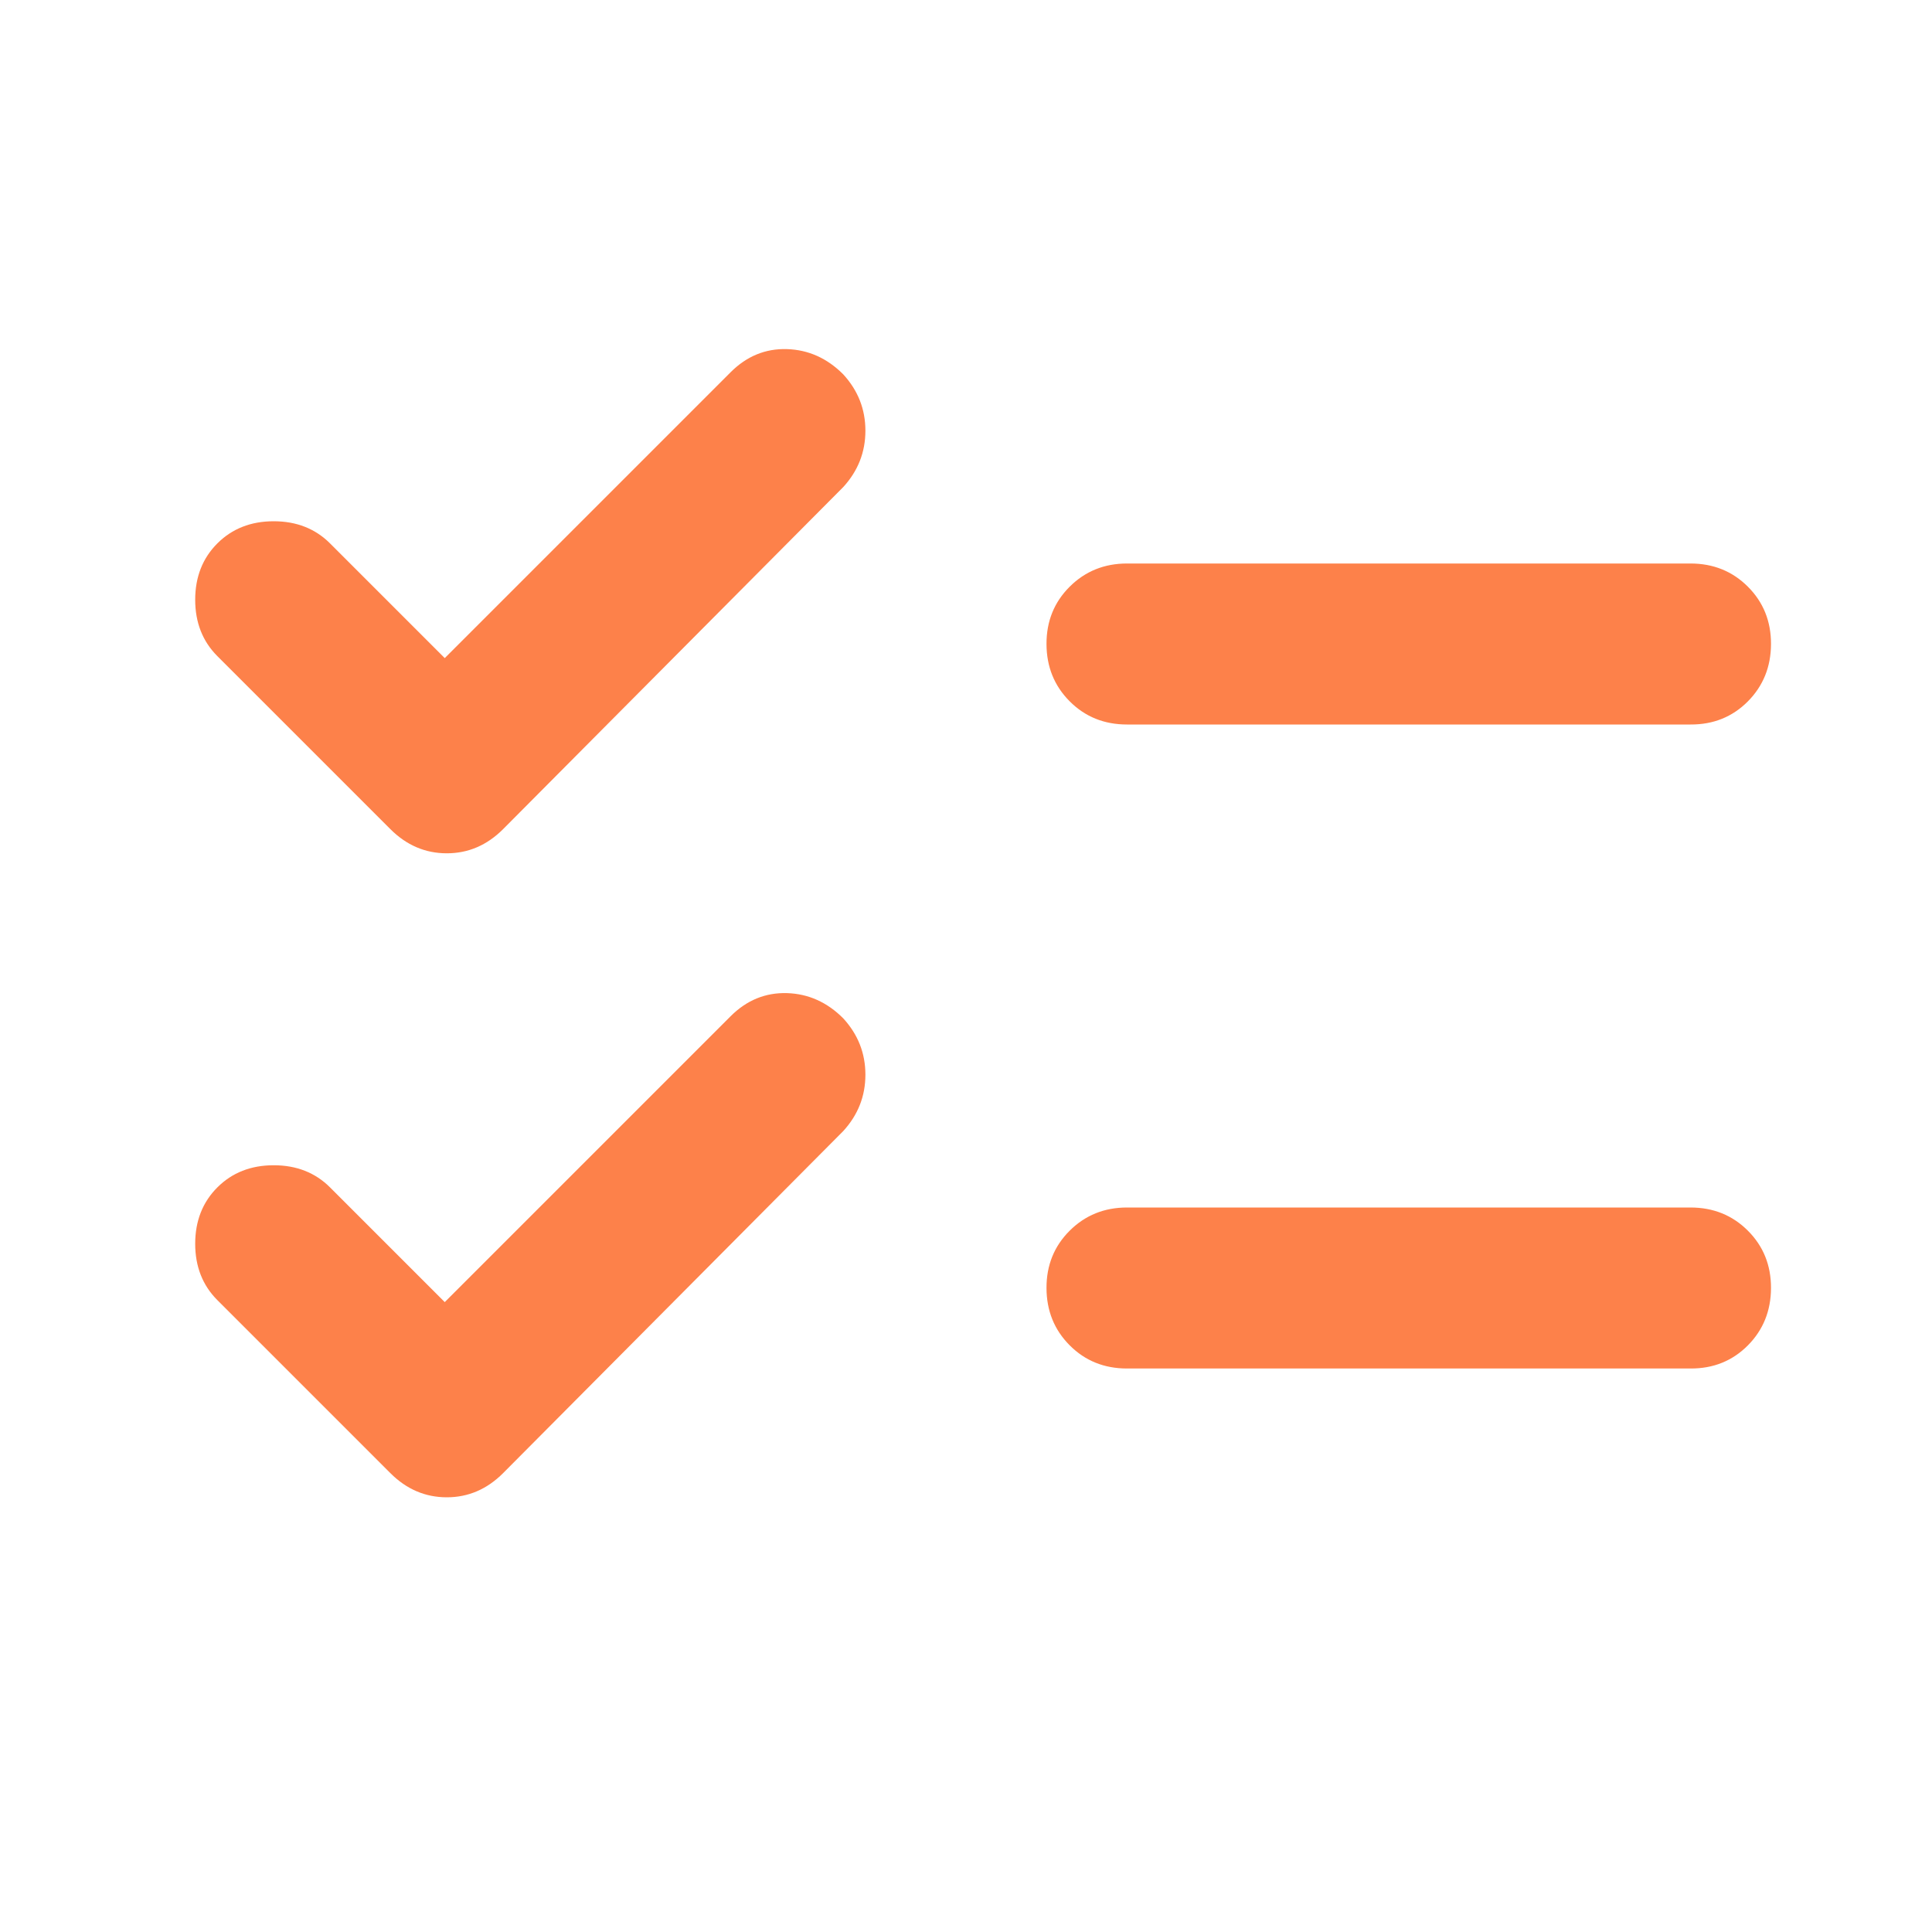 <svg width="30" height="30" viewBox="0 0 30 30" fill="none" xmlns="http://www.w3.org/2000/svg">
<path d="M6.906 20.219L11.344 15.781C11.594 15.531 11.885 15.412 12.219 15.421C12.552 15.431 12.844 15.562 13.094 15.813C13.323 16.063 13.438 16.354 13.438 16.688C13.438 17.021 13.323 17.313 13.094 17.563L7.812 22.875C7.562 23.125 7.271 23.25 6.938 23.25C6.604 23.25 6.312 23.125 6.062 22.875L3.375 20.188C3.146 19.959 3.031 19.667 3.031 19.313C3.031 18.959 3.146 18.667 3.375 18.438C3.604 18.209 3.896 18.094 4.25 18.094C4.604 18.094 4.896 18.209 5.125 18.438L6.906 20.219ZM6.906 10.219L11.344 5.781C11.594 5.531 11.885 5.411 12.219 5.421C12.552 5.431 12.844 5.562 13.094 5.813C13.323 6.063 13.438 6.354 13.438 6.688C13.438 7.021 13.323 7.313 13.094 7.563L7.812 12.875C7.562 13.125 7.271 13.25 6.938 13.25C6.604 13.25 6.312 13.125 6.062 12.875L3.375 10.188C3.146 9.959 3.031 9.667 3.031 9.313C3.031 8.959 3.146 8.667 3.375 8.438C3.604 8.209 3.896 8.094 4.25 8.094C4.604 8.094 4.896 8.209 5.125 8.438L6.906 10.219ZM17.5 21.25C17.146 21.25 16.849 21.13 16.61 20.89C16.371 20.65 16.251 20.354 16.25 20C16.249 19.647 16.369 19.35 16.61 19.11C16.851 18.87 17.148 18.75 17.5 18.75H26.25C26.604 18.75 26.901 18.87 27.141 19.11C27.381 19.35 27.501 19.647 27.5 20C27.499 20.354 27.379 20.651 27.14 20.892C26.901 21.132 26.604 21.252 26.25 21.25H17.5ZM17.5 11.25C17.146 11.25 16.849 11.13 16.61 10.89C16.371 10.65 16.251 10.354 16.25 10C16.249 9.647 16.369 9.35 16.61 9.11C16.851 8.87 17.148 8.75 17.5 8.75H26.25C26.604 8.75 26.901 8.87 27.141 9.11C27.381 9.35 27.501 9.647 27.5 10C27.499 10.354 27.379 10.651 27.14 10.892C26.901 11.132 26.604 11.252 26.25 11.25H17.5Z" fill="#FD814A"/>
</svg>
